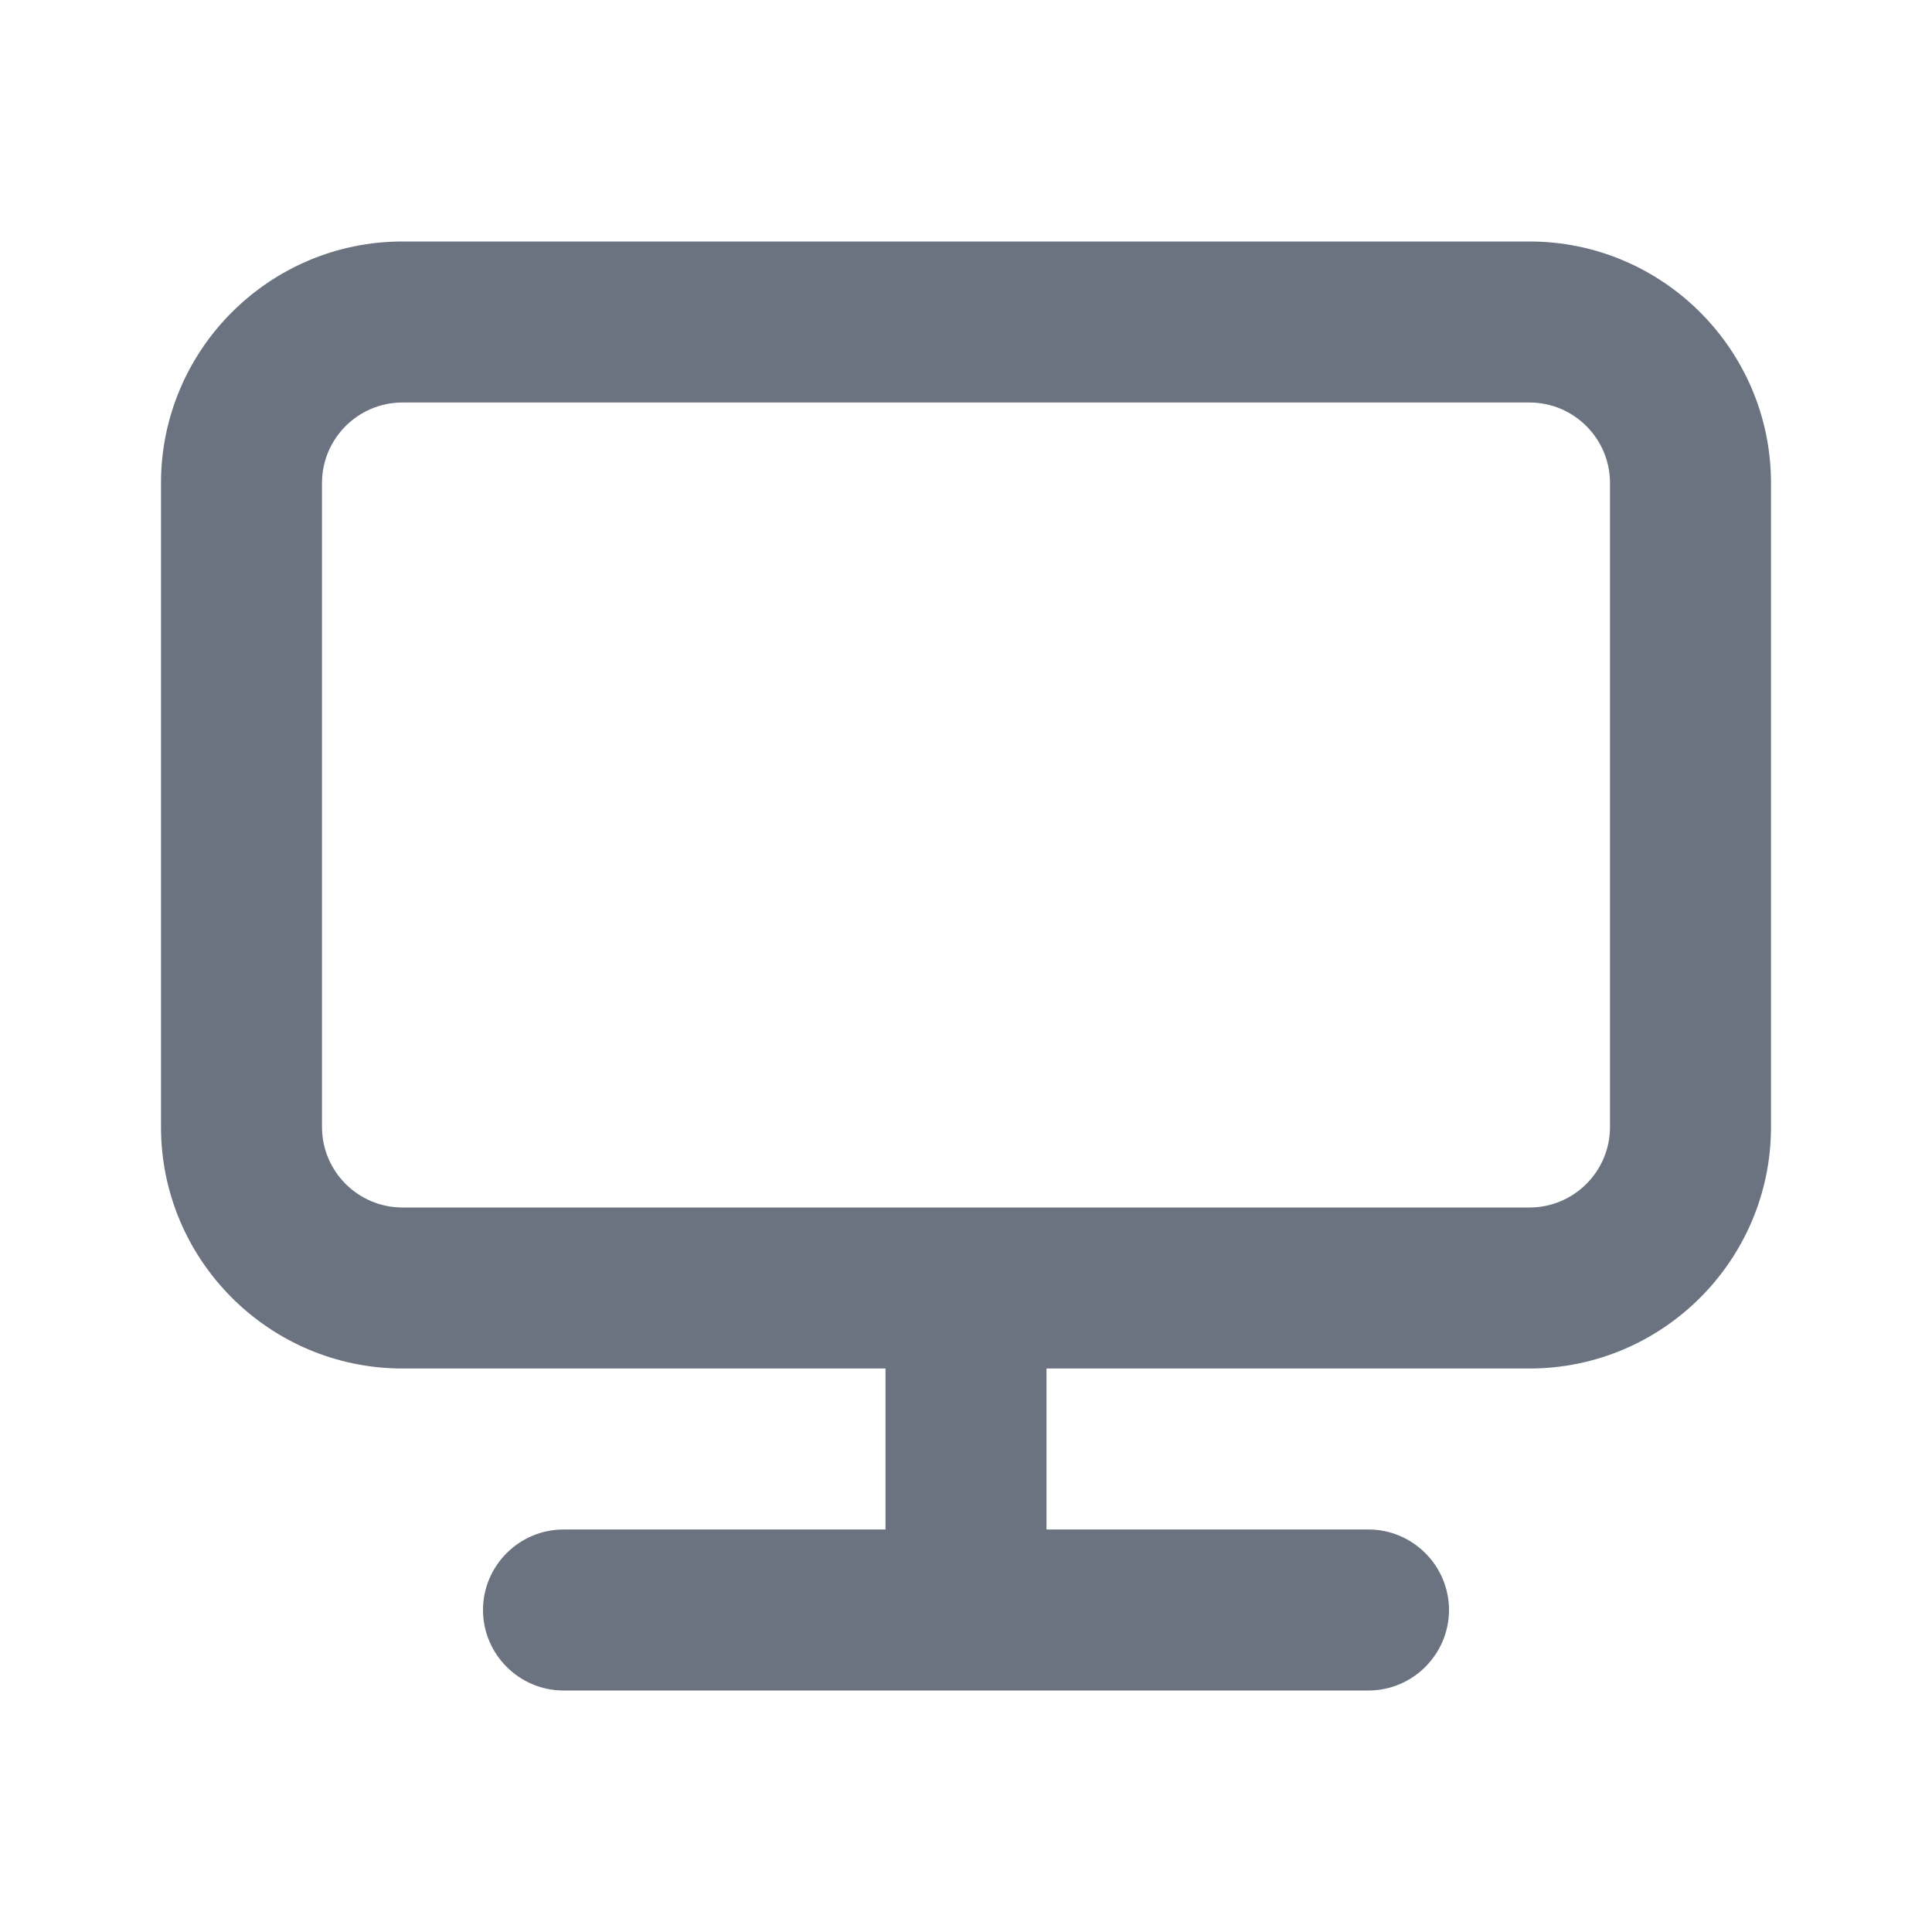 <svg fill="none" height="24" viewBox="0 0 24 24" width="24" xmlns="http://www.w3.org/2000/svg"><path clip-rule="evenodd" d="m20 14c0 .551-.448 1-1 1h-6.913-.174-6.913c-.552 0-1-.449-1-1v-8c0-.551.448-1 1-1h14c.552 0 1 .449 1 1zm-1-11h-14c-1.654 0-3 1.346-3 3v8c0 1.654 1.346 3 3 3h6v2h-4c-.55 0-1 .45-1 1s.45 1 1 1h10c.55 0 1-.45 1-1s-.45-1-1-1h-4v-2h6c1.654 0 3-1.346 3-3v-8c0-1.654-1.346-3-3-3z" fill="#6b7280" fill-rule="evenodd"/></svg>